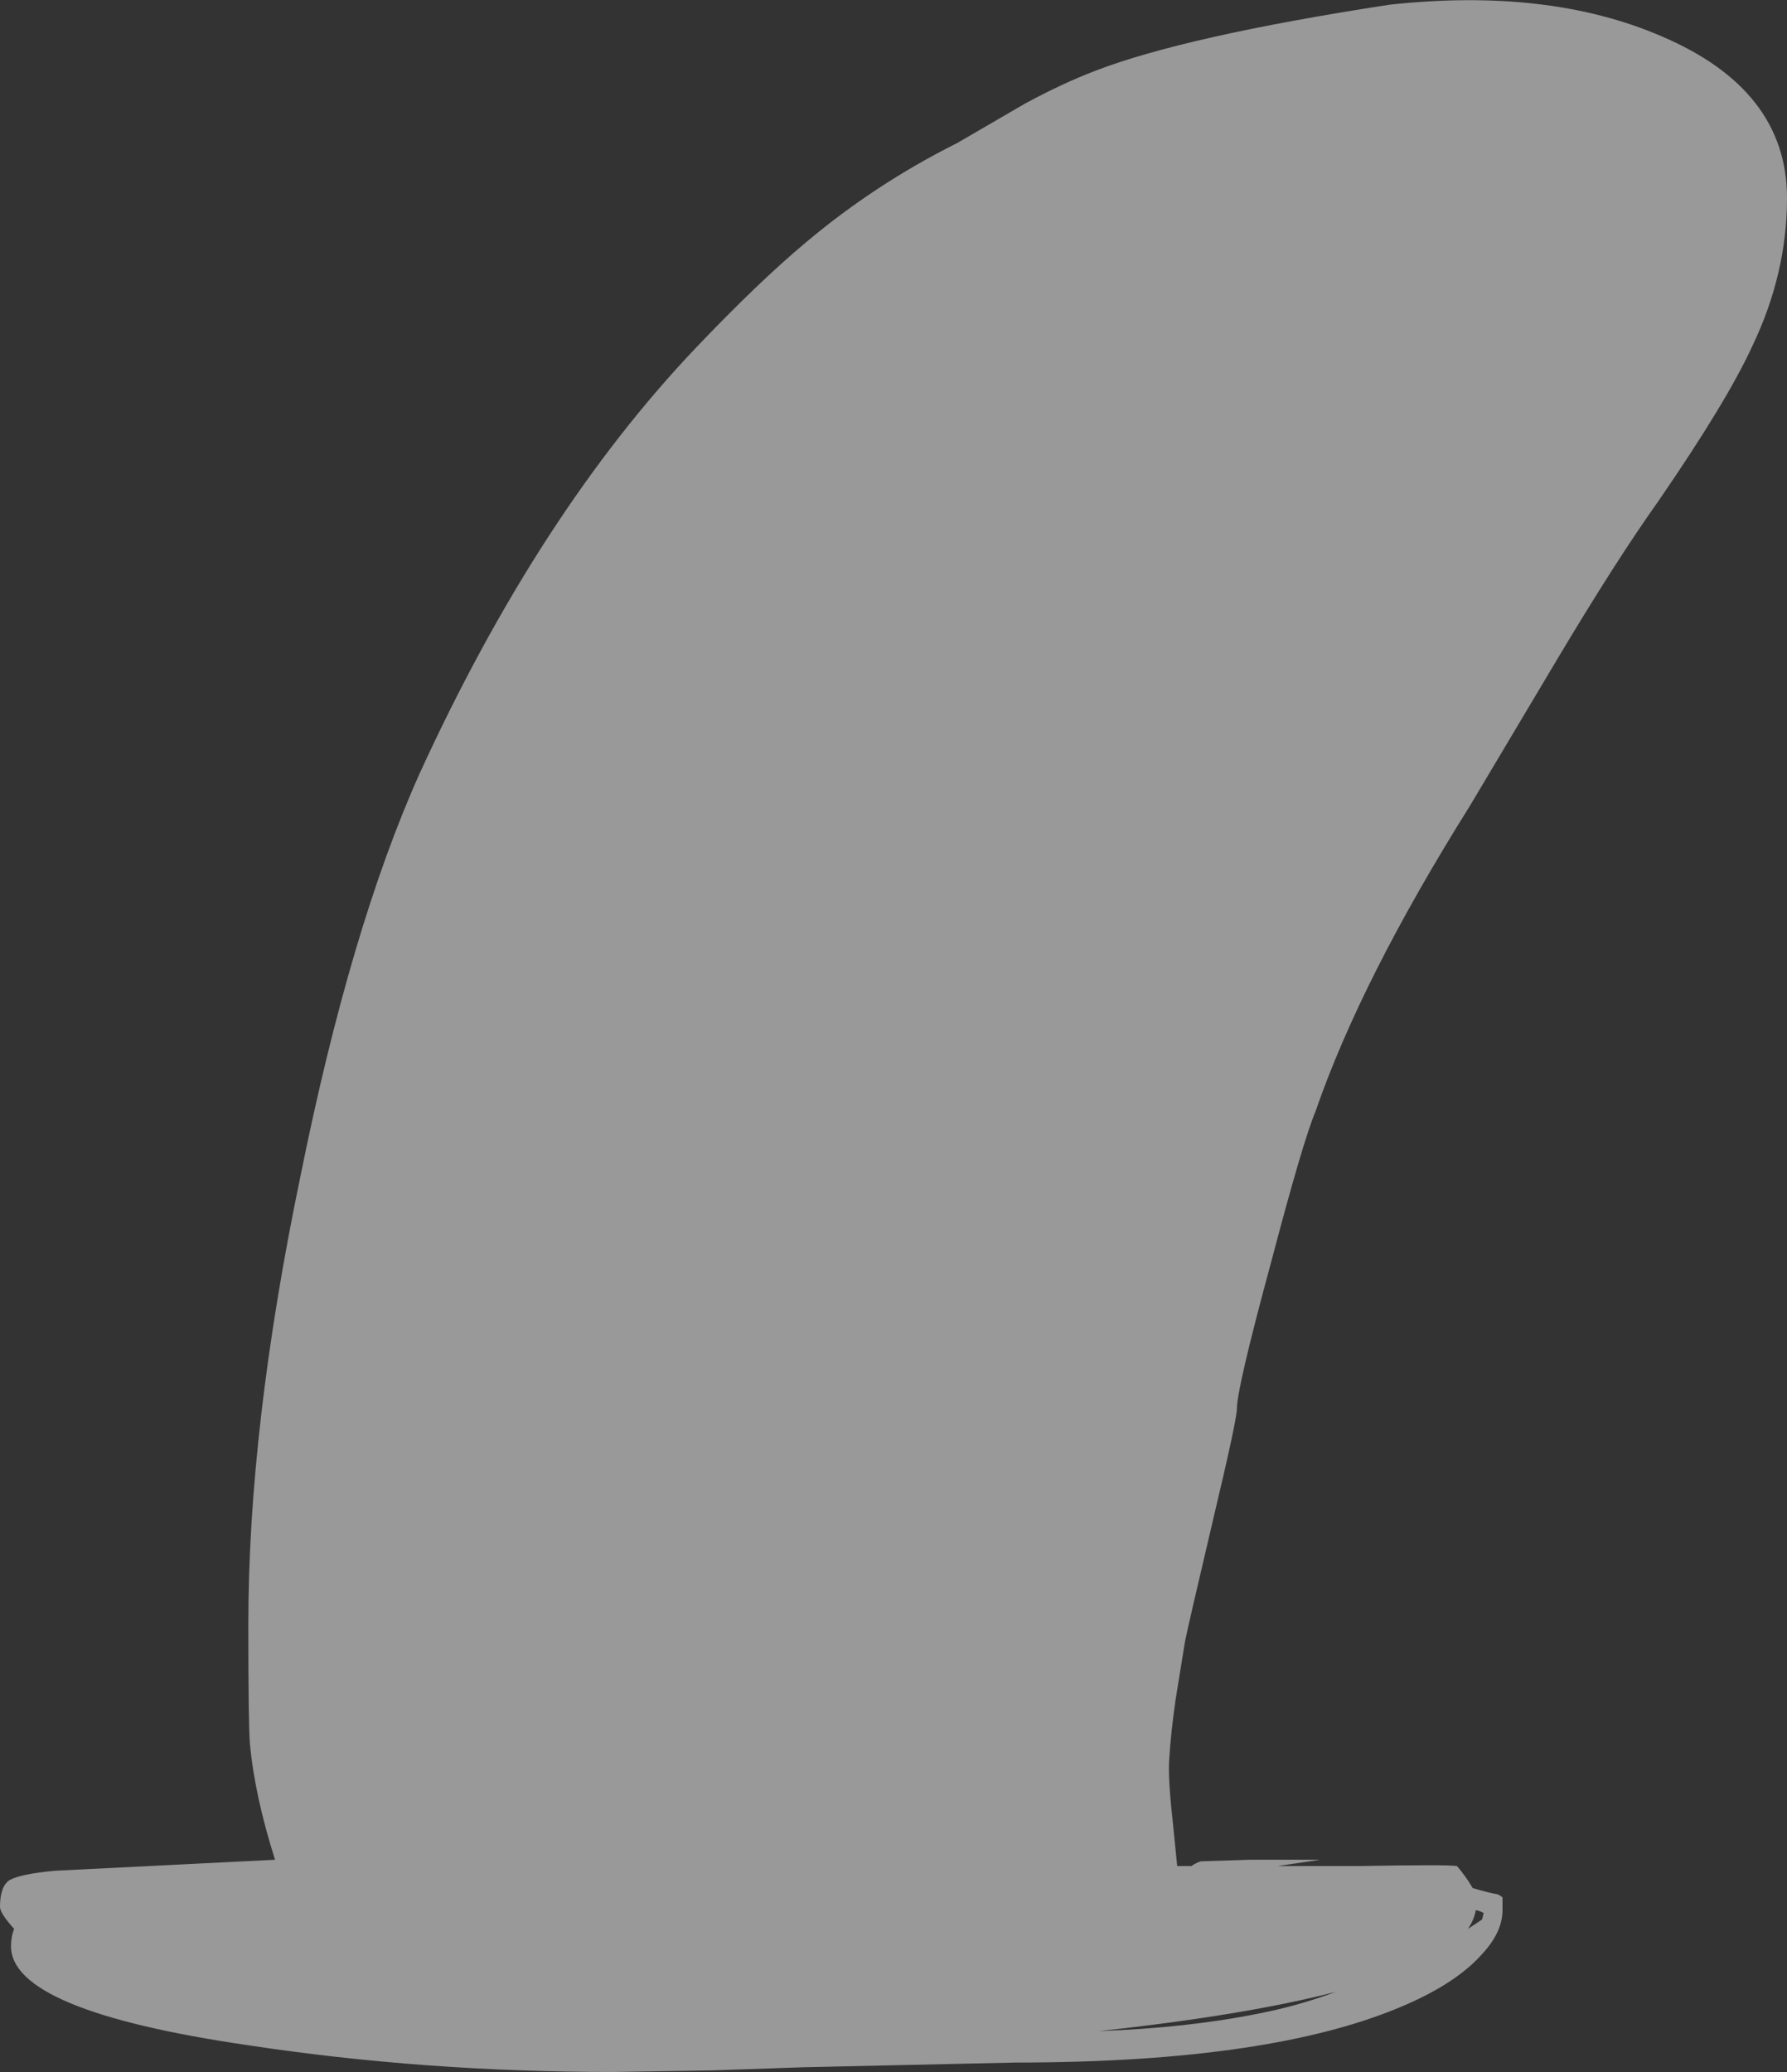 <?xml version="1.0" encoding="UTF-8" standalone="no"?>
<svg xmlns:ffdec="https://www.free-decompiler.com/flash" xmlns:xlink="http://www.w3.org/1999/xlink" ffdec:objectType="shape" height="65.9px" width="56.85px" xmlns="http://www.w3.org/2000/svg">
  <rect width="100%" height="100%" fill="#333333" stroke="none"/>
  <g transform="matrix(1.0, 0.0, 0.0, 1.0, 36.5, 65.85)">
    <path d="M20.35 -59.55 Q20.35 -57.15 19.25 -54.85 18.45 -53.1 16.25 -49.9 14.9 -48.0 13.05 -44.9 L10.25 -40.2 Q6.8 -34.7 5.35 -30.5 4.95 -29.55 3.95 -25.75 2.85 -21.7 2.85 -21.05 2.85 -20.7 2.1 -17.55 1.3 -14.15 1.2 -13.65 L0.9 -11.8 Q0.75 -10.75 0.7 -9.95 0.65 -9.35 0.8 -8.0 L0.95 -6.5 1.4 -6.5 Q1.55 -6.6 1.7 -6.65 L3.25 -6.7 5.5 -6.7 4.15 -6.5 6.75 -6.5 Q9.55 -6.55 9.85 -6.5 10.15 -6.15 10.35 -5.8 10.85 -5.65 11.15 -5.6 11.25 -5.55 11.3 -5.5 L11.3 -5.1 Q11.3 -4.4 10.65 -3.7 9.85 -2.8 8.25 -2.1 4.05 -0.25 -4.2 -0.25 L-10.95 -0.1 -13.85 0.0 -17.0 0.05 Q-23.0 0.05 -28.6 -0.8 -36.15 -1.9 -36.15 -3.95 -36.15 -4.25 -36.05 -4.5 -36.5 -5.0 -36.5 -5.2 -36.5 -5.85 -36.2 -6.05 -35.85 -6.25 -34.75 -6.35 L-27.75 -6.7 Q-28.4 -8.75 -28.55 -10.4 -28.6 -11.0 -28.6 -14.2 -28.6 -20.45 -26.95 -28.4 -25.35 -36.35 -23.15 -41.25 -19.35 -49.55 -14.35 -54.8 -12.35 -56.9 -10.85 -58.15 -8.65 -60.0 -6.05 -61.3 L-3.9 -62.55 Q-2.7 -63.2 -1.65 -63.6 1.2 -64.7 7.7 -65.7 12.75 -66.25 16.35 -64.7 20.35 -63.0 20.35 -59.55 M10.65 -4.8 L10.7 -5.0 Q10.65 -5.05 10.45 -5.1 10.4 -4.8 10.2 -4.5 L10.65 -4.8 M6.0 -2.5 Q3.1 -1.75 -1.55 -1.25 1.25 -1.35 3.5 -1.8 4.8 -2.05 6.0 -2.5" fill="#ffffff" fill-opacity="0.502" fill-rule="evenodd" stroke="none"/>
  </g>
</svg>
